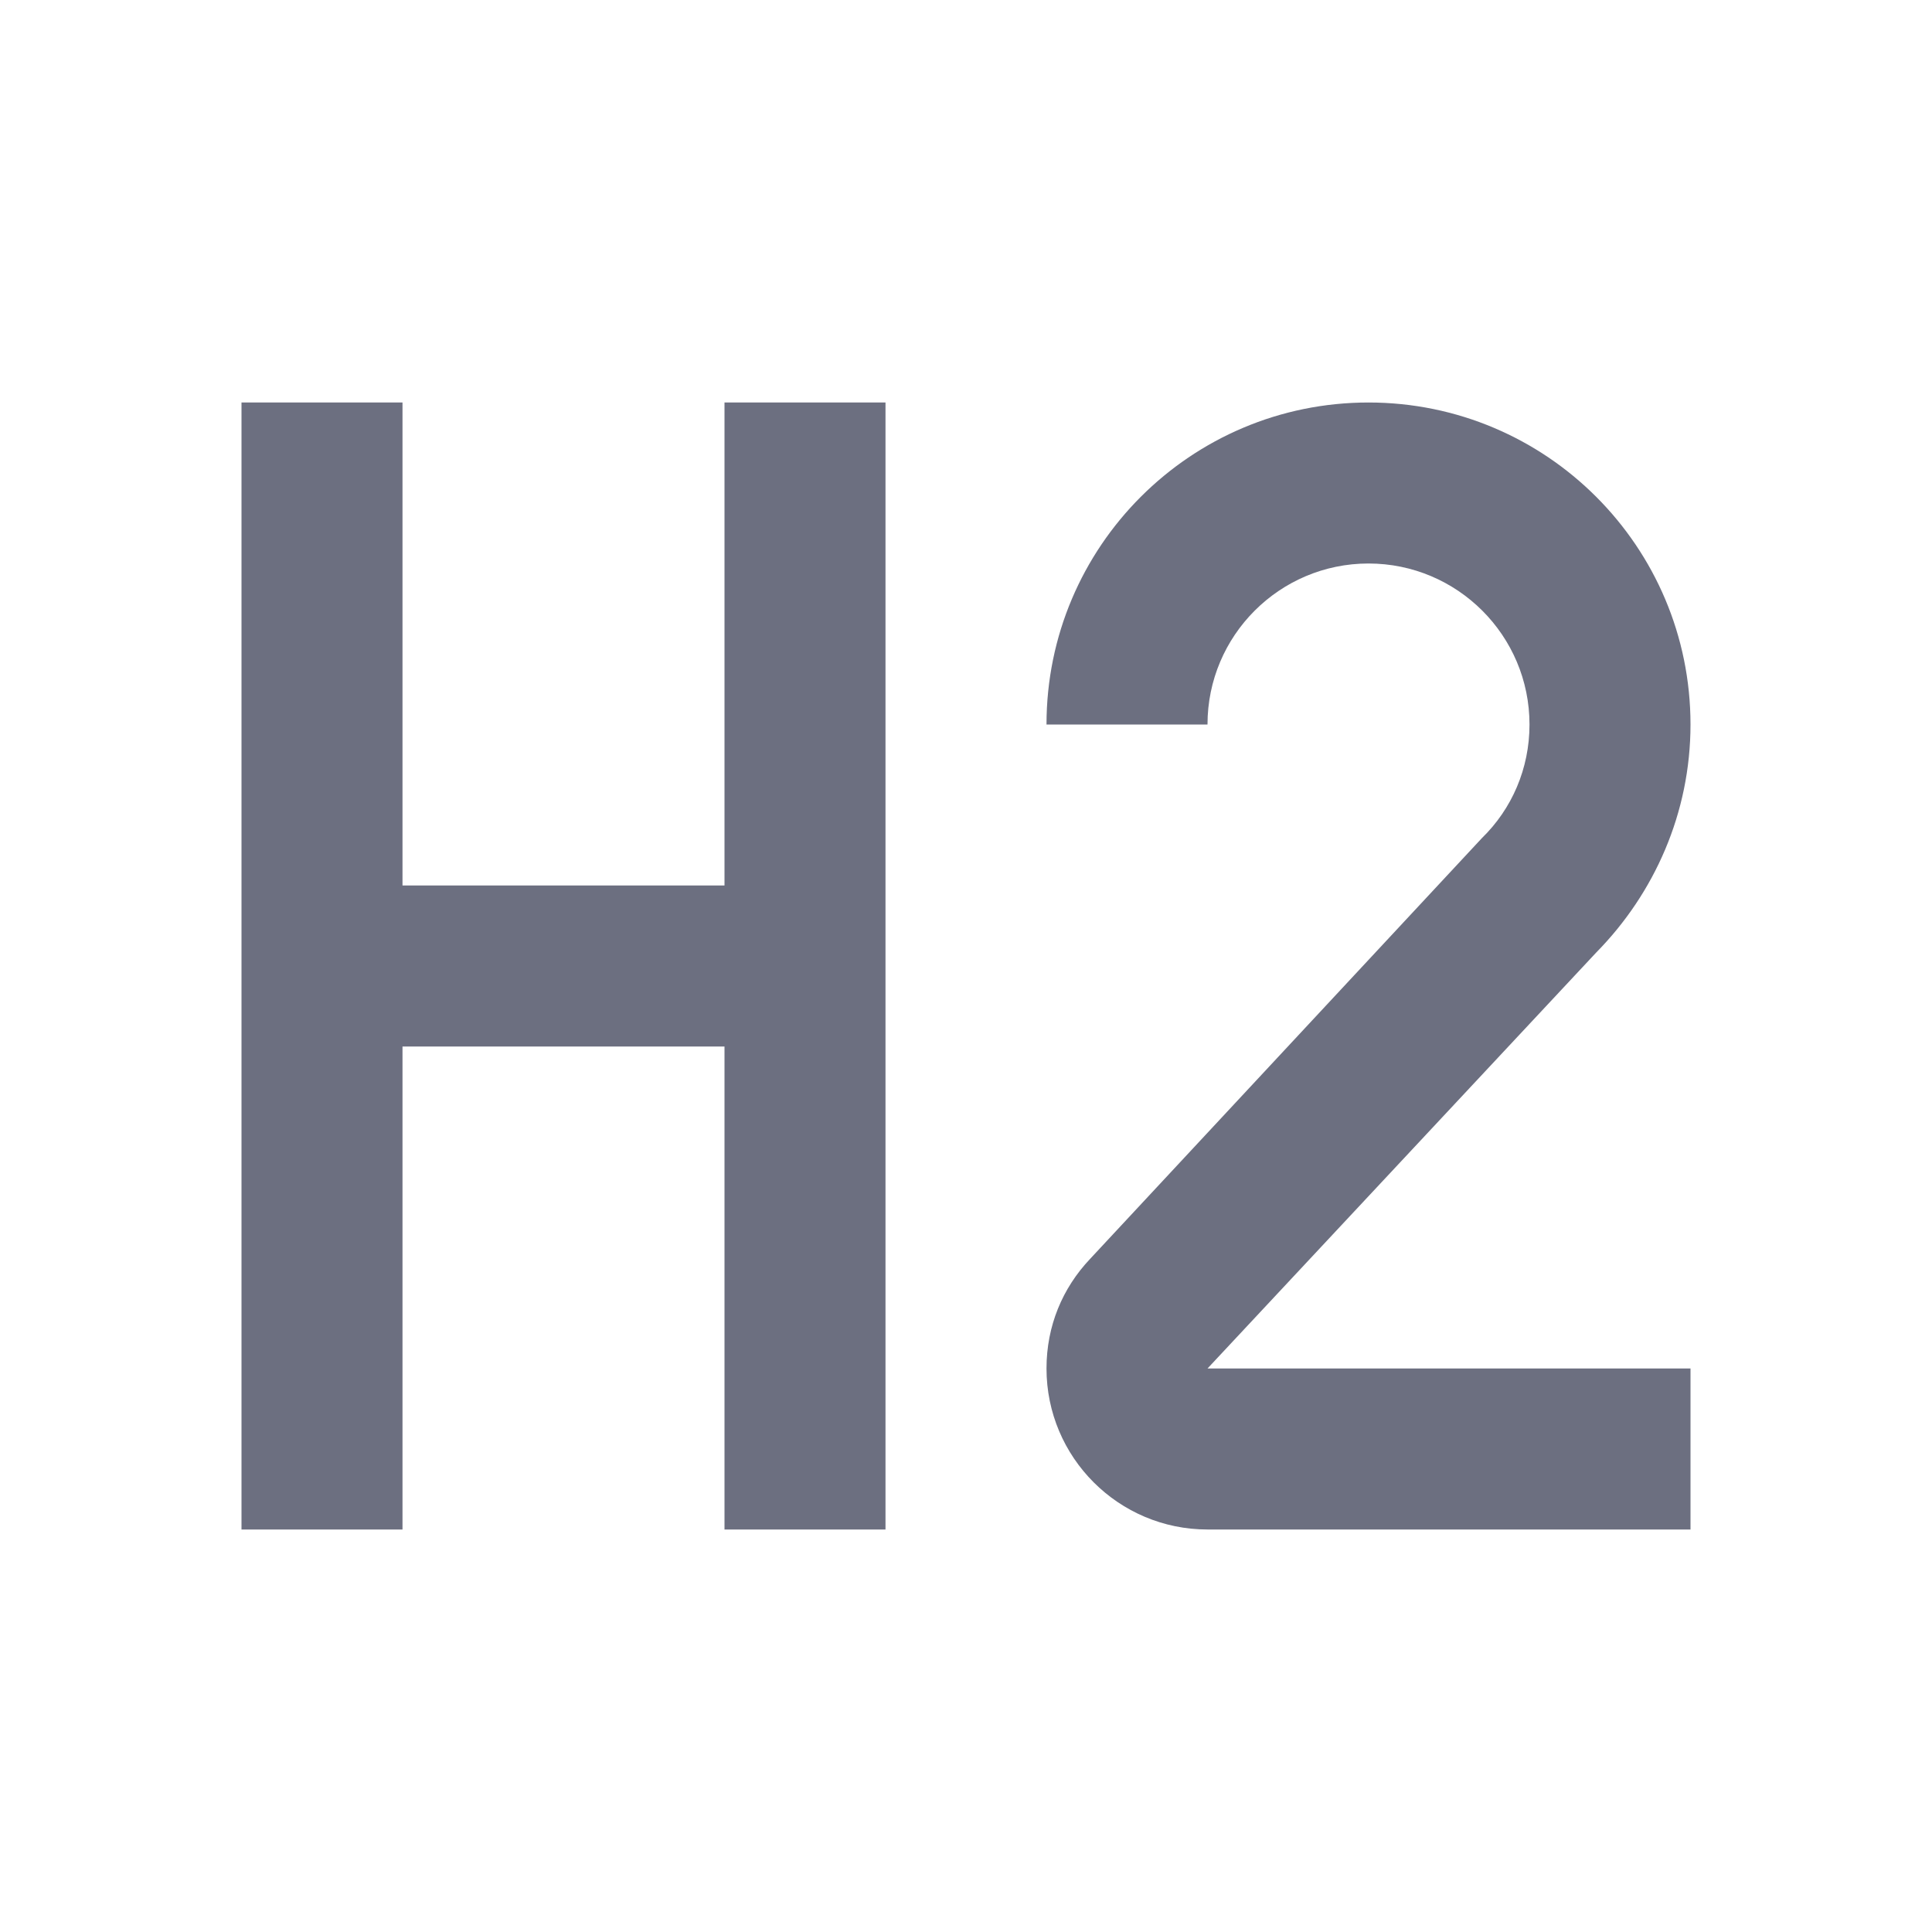 <svg width="18" height="18" viewBox="0 0 18 18" fill="none" xmlns="http://www.w3.org/2000/svg">
<g id="18/editor-headline_h2">
<path id="icon" fill-rule="evenodd" clip-rule="evenodd" d="M2.25 3.75H3.75V8.25H6.75V3.75H8.25V14.25H6.75V9.75H3.75V14.25H2.25V3.75ZM15.75 14.25H11.25C10.422 14.25 9.75 13.578 9.75 12.75C9.75 12.352 9.9 12 10.155 11.73L13.807 7.808C14.085 7.537 14.25 7.162 14.25 6.75C14.25 5.922 13.578 5.25 12.75 5.25C11.922 5.25 11.25 5.922 11.25 6.75H9.75C9.75 5.093 11.093 3.75 12.75 3.75C14.407 3.75 15.75 5.093 15.75 6.75C15.75 7.575 15.412 8.325 14.873 8.873L11.25 12.75H15.75V14.25Z" fill="#6C6F80"/>
</g>
</svg>

